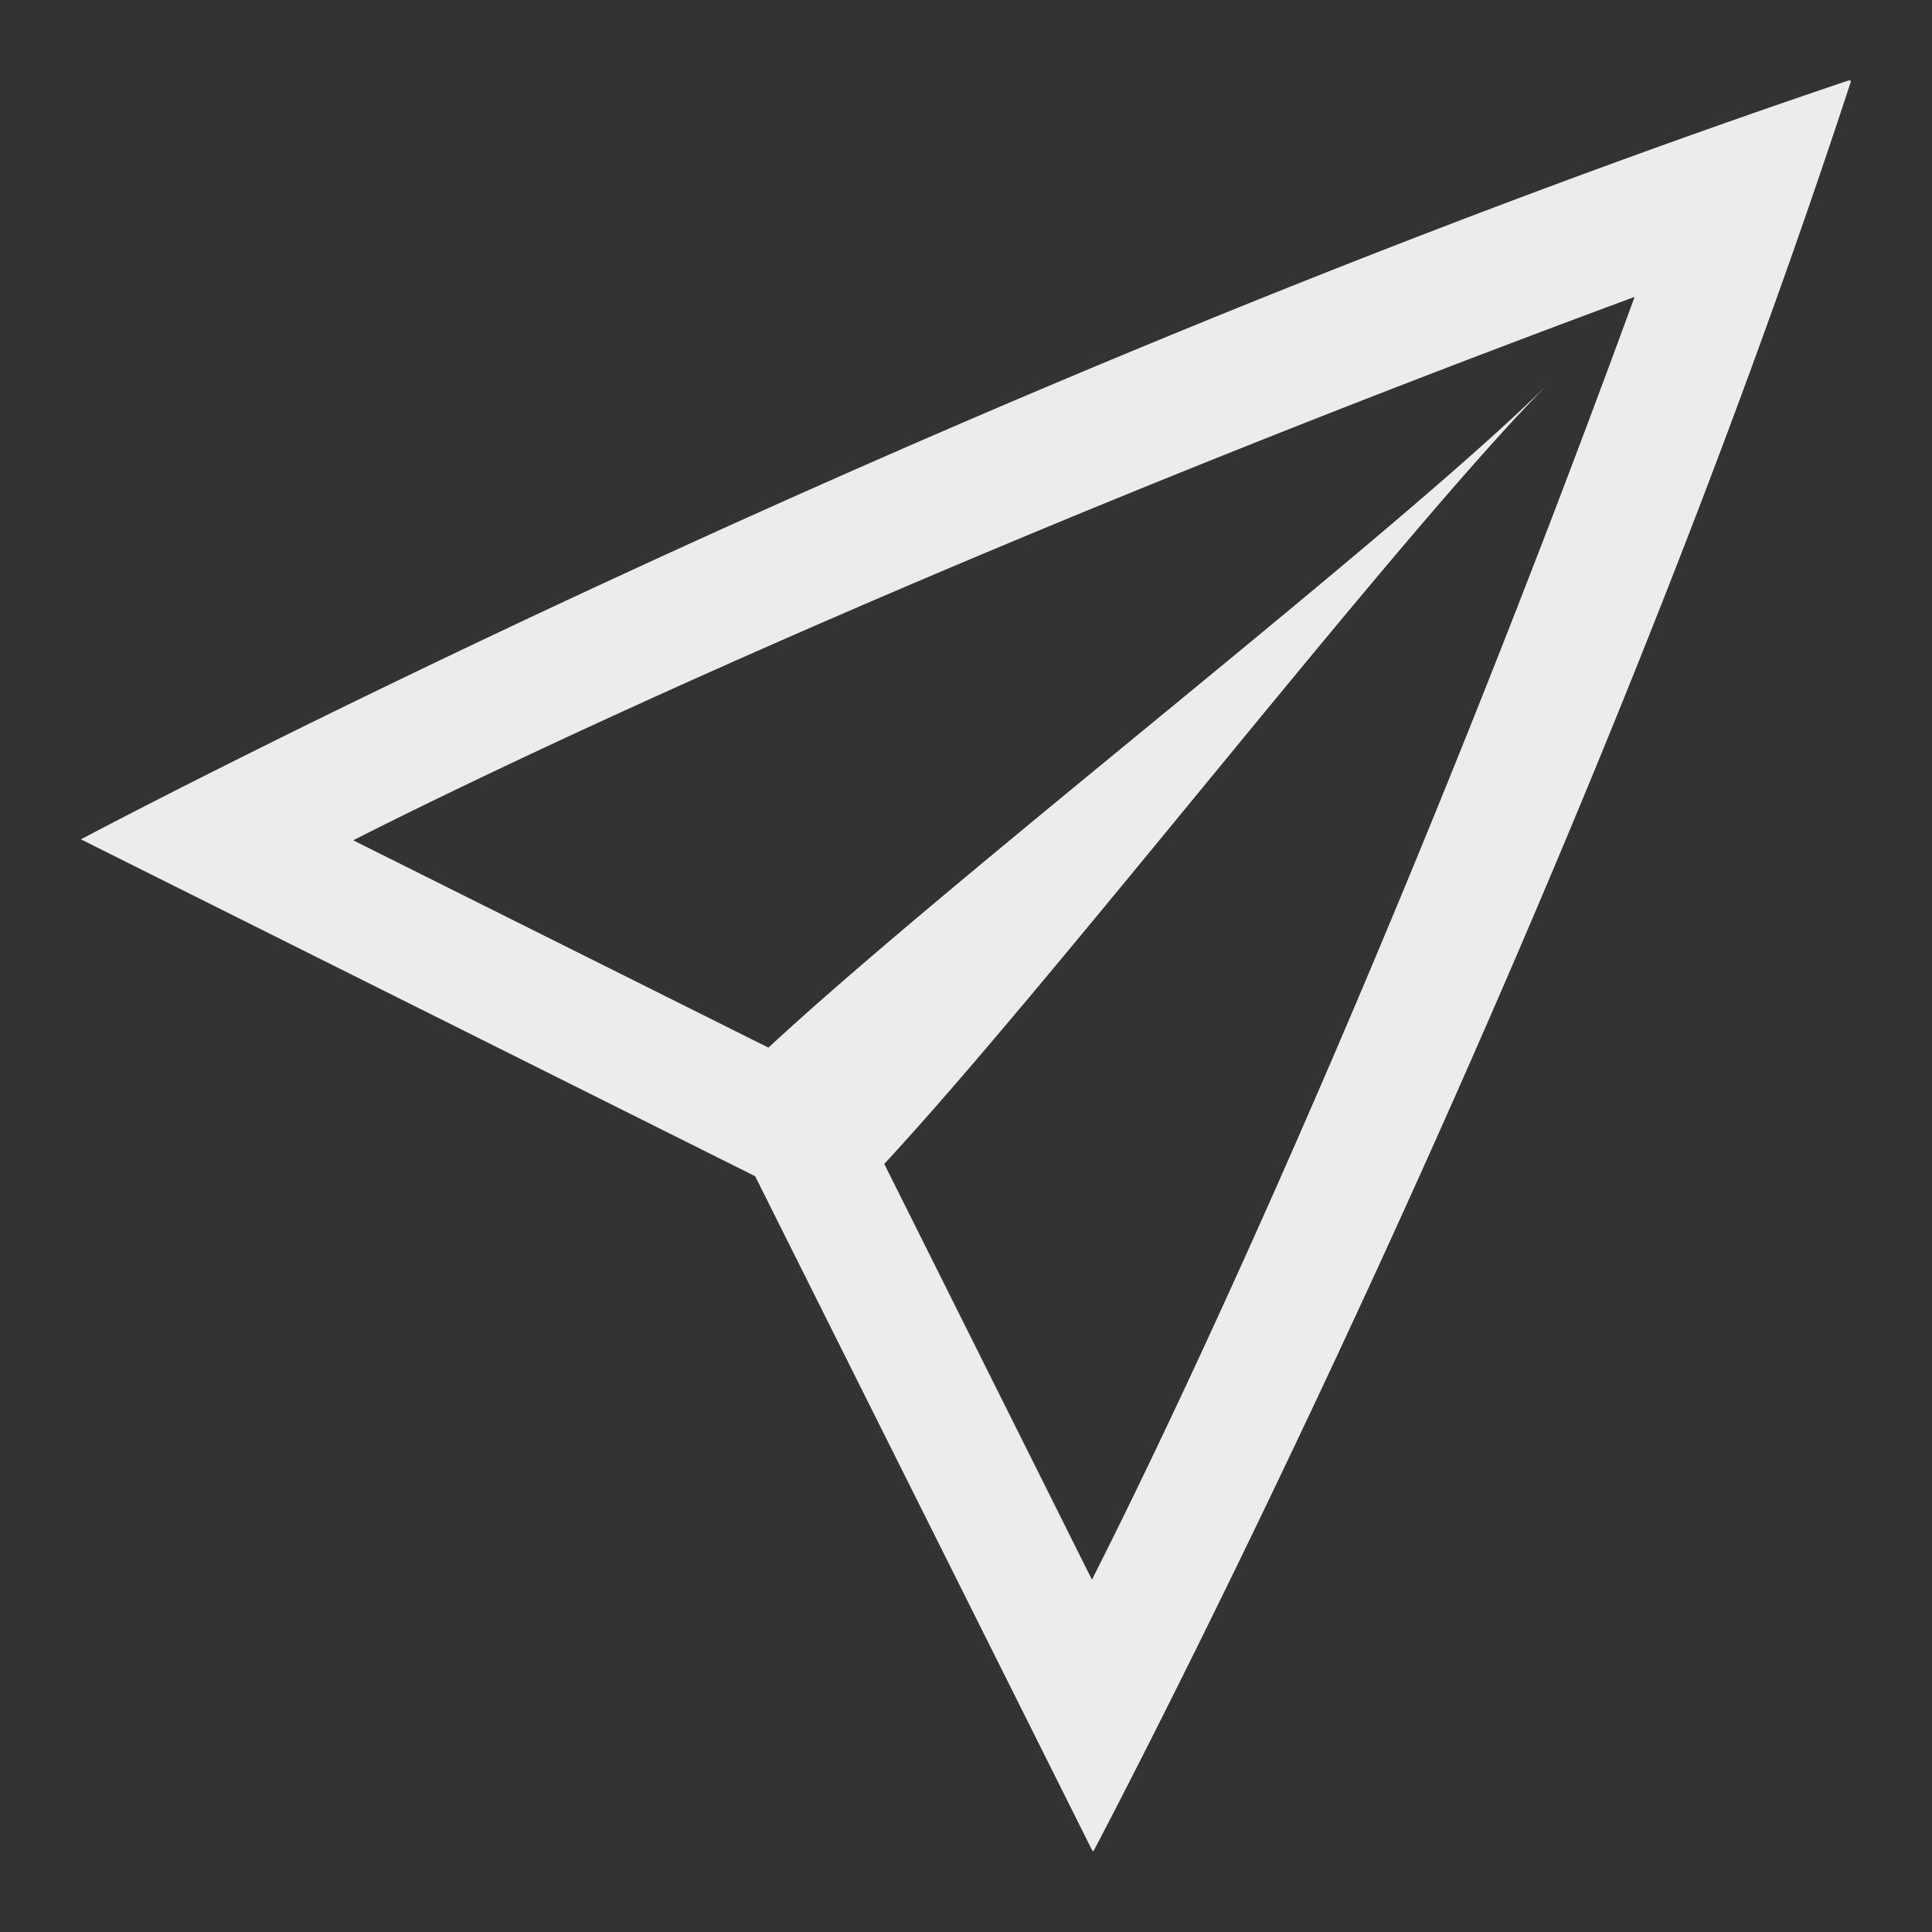 <svg height="16" width="16" xmlns="http://www.w3.org/2000/svg">
  <rect width="100%" height="100%" fill="#333333" stroke="none"/>
  <path d="m15.31.666c-7.706 2.598-14.64 6.285-14.64 6.285l5.584 2.79 2.79 5.581.007.006.004.004s3.867-7.302 6.275-14.662l-.004-.002h-.006-.004a.01.01 0 0 0 -.004-.002zm-1.773 1.793c-1.83 5.004-3.584 8.827-4.494 10.623l-1.72-3.443c1.431-1.543 4.293-5.255 5.511-6.473-1.218 1.218-4.927 4.077-6.47 5.51l-3.439-1.717c1.764-.894 5.489-2.602 10.611-4.5z" fill="#ececec"/>
</svg>
